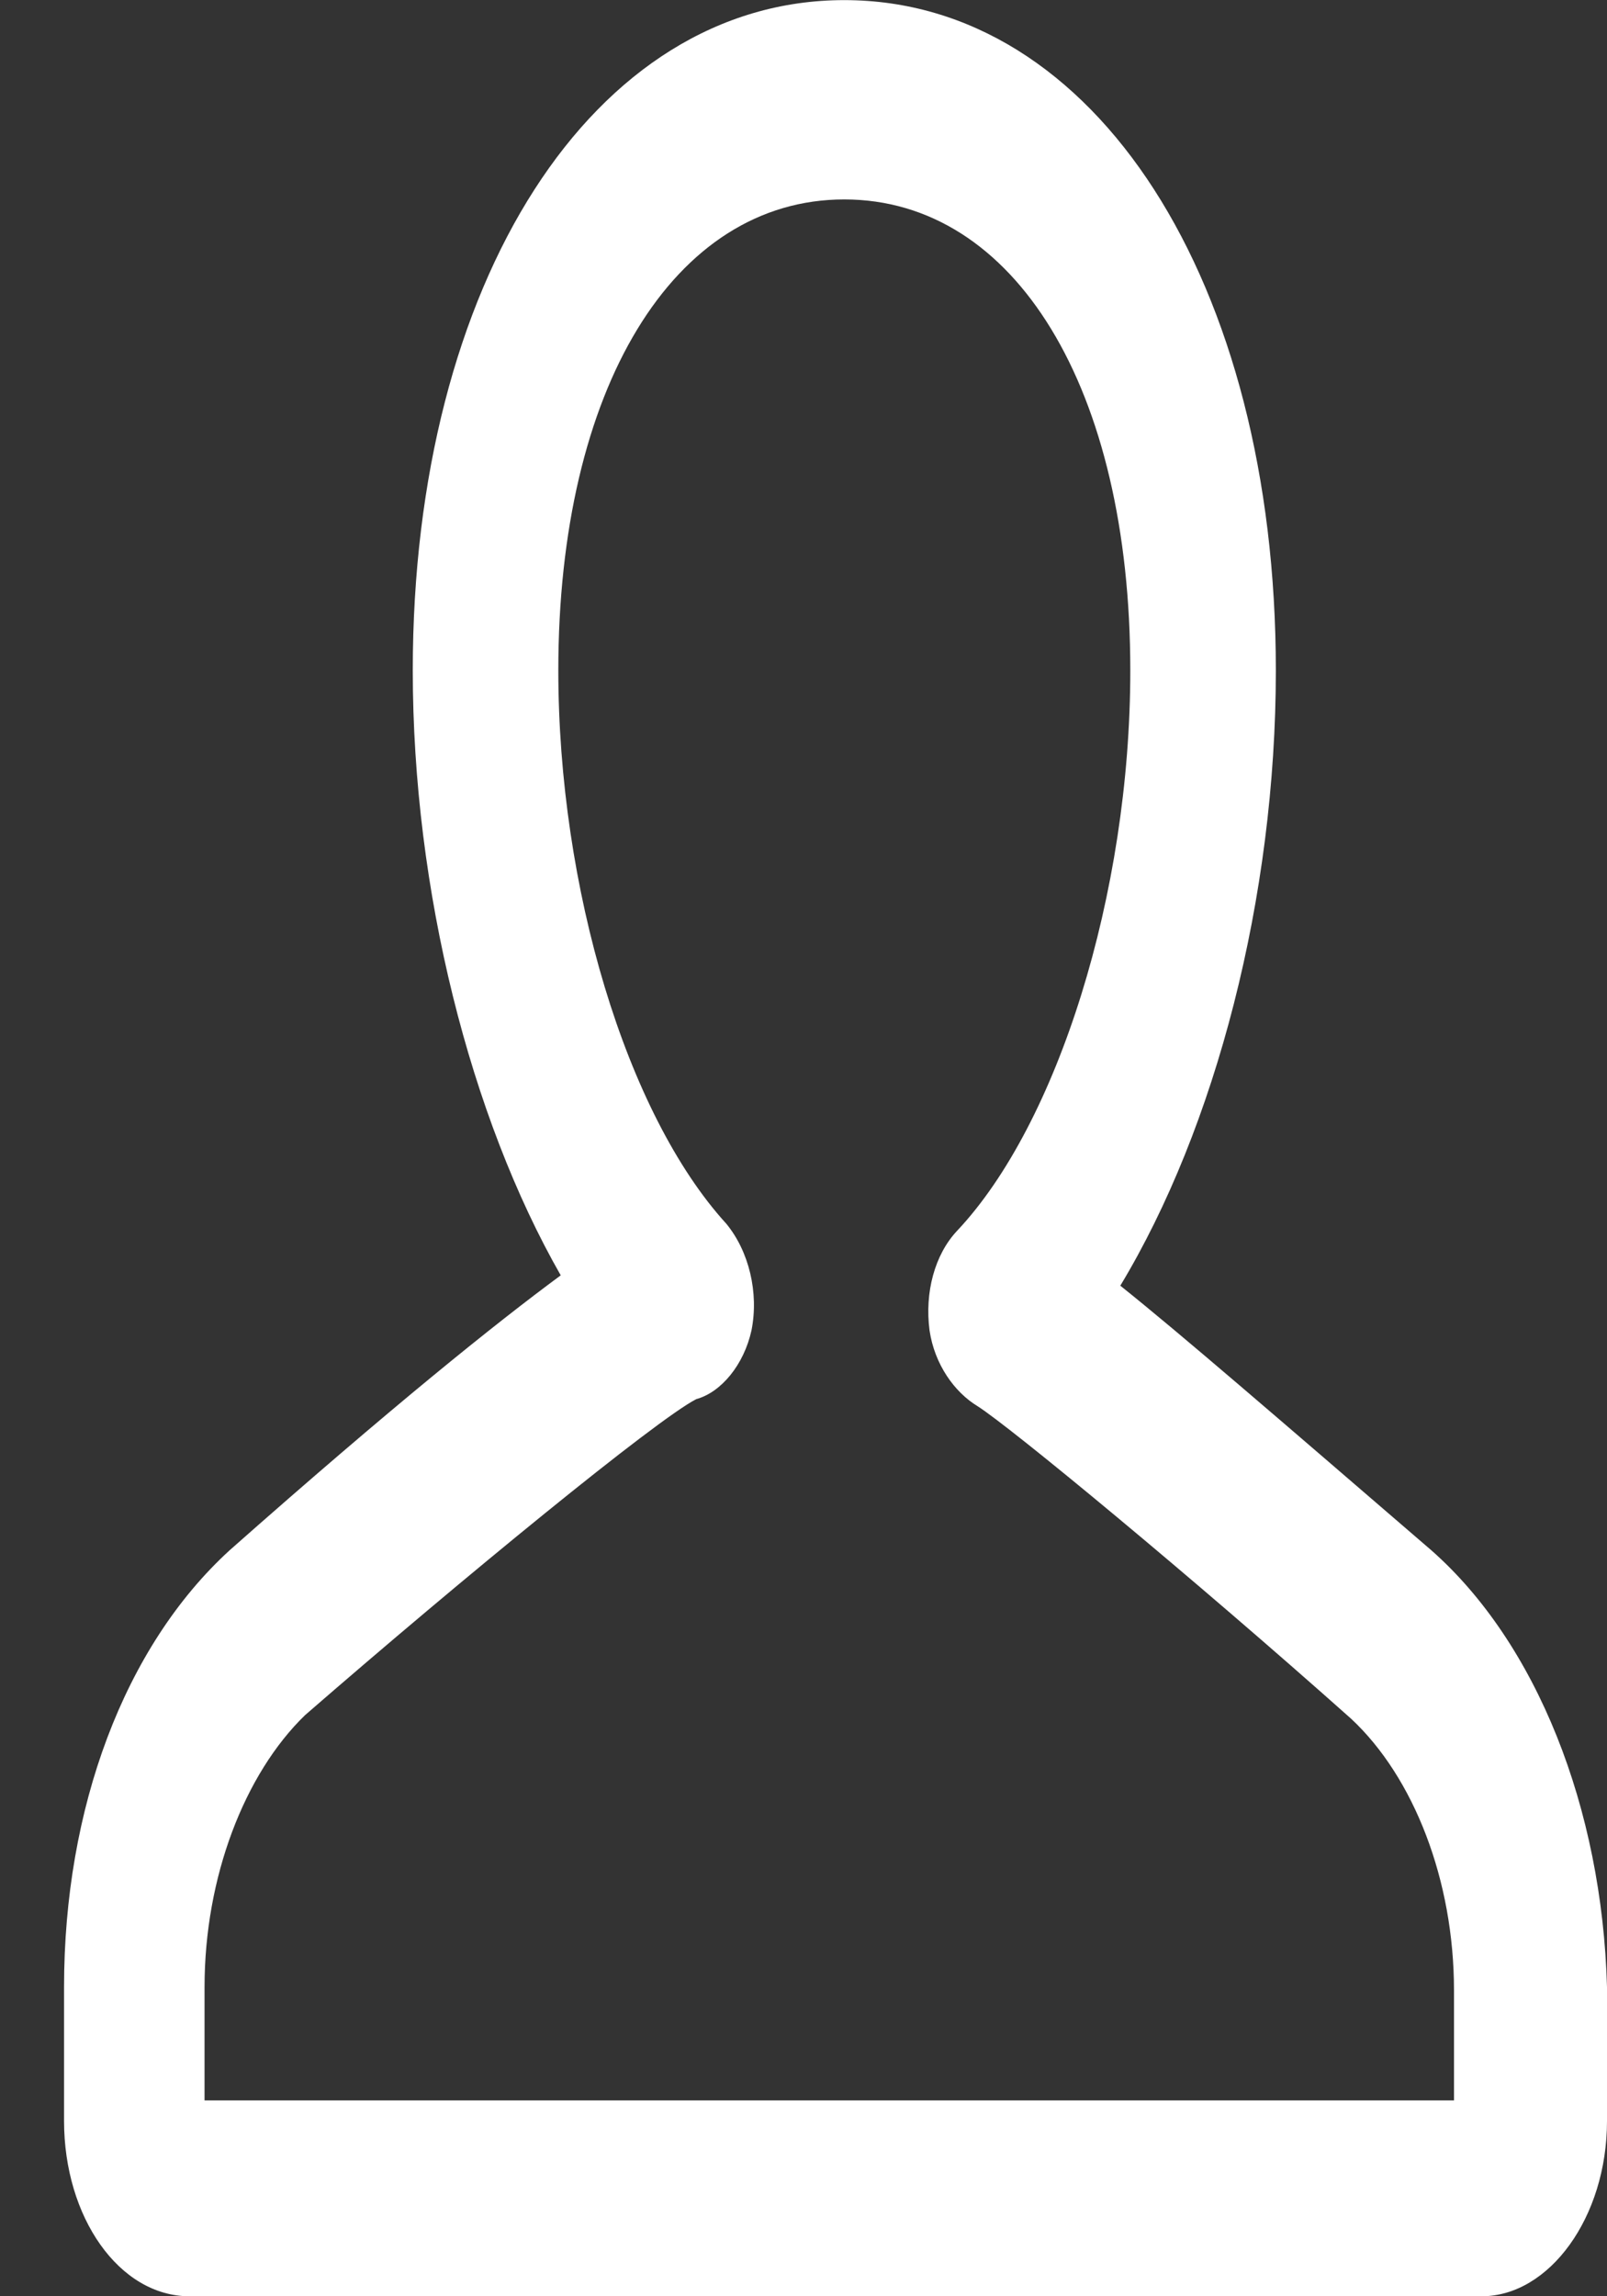 <svg width="14" height="20" viewBox="0 0 14 20" fill="none" xmlns="http://www.w3.org/2000/svg">
<rect x="0" y="0" width="14" height="20" fill="#333333" stroke="none"/>
<path d="M12.47 13.503C11.115 12.336 10.284 11.617 9.76 11.198C10.591 9.821 11.115 7.815 11.115 5.839C11.115 2.456 9.541 0.001 7.355 0.001C5.169 0.001 3.596 2.456 3.596 5.839C3.596 7.755 4.098 9.731 4.885 11.108C4.317 11.527 3.421 12.246 2 13.503C1.082 14.342 0.558 15.749 0.558 17.306V18.473C0.558 19.311 1.038 20 1.651 20H12.907C13.497 20 14 19.312 14 18.473V17.306C13.957 15.749 13.388 14.312 12.47 13.503H12.47ZM12.689 18.294H1.782V17.306C1.782 16.348 2.131 15.45 2.656 14.94C4.033 13.743 5.716 12.366 6.066 12.186C6.284 12.126 6.481 11.886 6.547 11.587C6.612 11.258 6.525 10.899 6.328 10.659C5.454 9.701 4.864 7.725 4.864 5.839C4.864 3.384 5.869 1.737 7.355 1.737C8.842 1.737 9.847 3.384 9.847 5.839C9.847 7.785 9.213 9.791 8.339 10.719C8.142 10.928 8.055 11.258 8.098 11.587C8.142 11.886 8.317 12.126 8.514 12.246C8.798 12.425 10.394 13.743 11.771 14.97C12.317 15.479 12.667 16.377 12.667 17.335V18.294H12.689Z" fill="white"/>
</svg>

